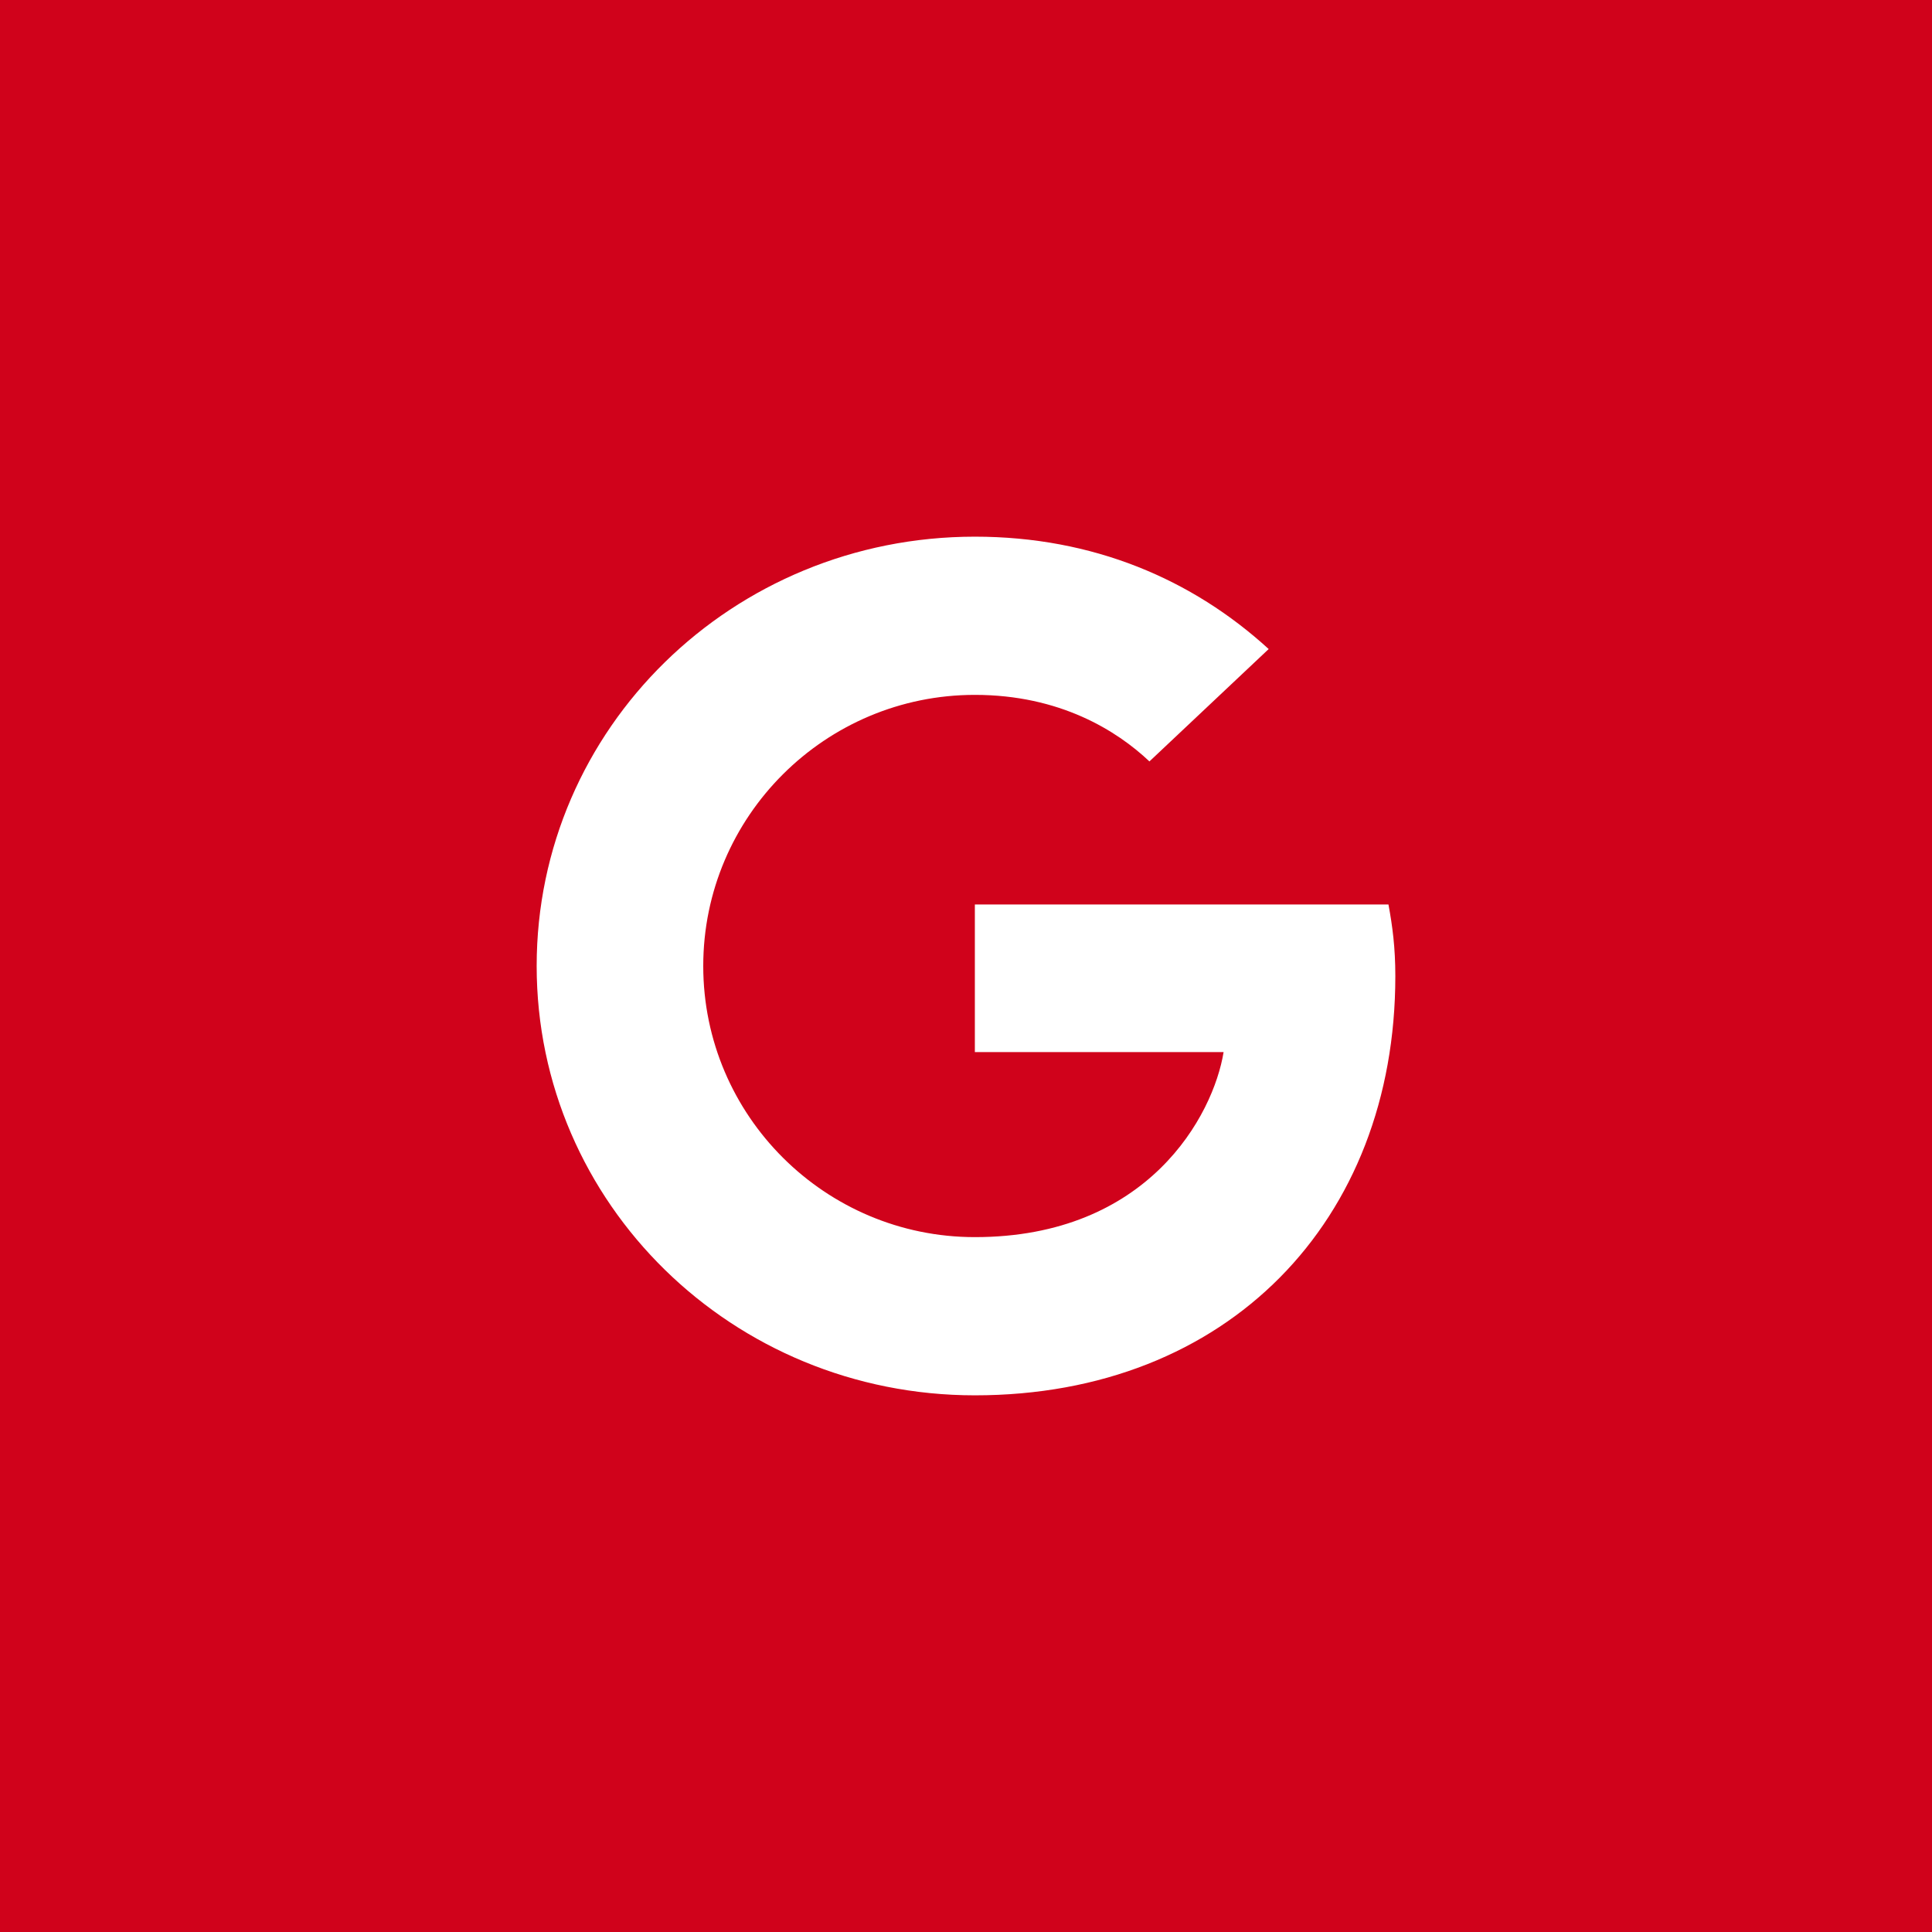 <?xml version="1.0" encoding="UTF-8"?>
<svg width="36px" height="36px" viewBox="0 0 36 36" version="1.1" xmlns="http://www.w3.org/2000/svg" xmlns:xlink="http://www.w3.org/1999/xlink">
    <!-- Generator: Sketch 55.2 (78181) - https://sketchapp.com -->
    <title>g_ico</title>
    <desc>Created with Sketch.</desc>
    <g id="Page-1" stroke="none" stroke-width="1" fill="none" fill-rule="evenodd">
        <g id="project-detail" transform="translate(-1208, -478)">
            <g id="Group-23" transform="translate(866, 478)">
                <g id="Group-15-[0h]" transform="translate(234, 0)">
                    <g id="g_ico" transform="translate(108, 0)">
                        <rect id="Rectangle-2-Copy-3" fill="#D0021B" x="0" y="0" width="36" height="36"></rect>
                        <path d="M18.165,16.854 L25.872,16.854 C25.947,17.26 26,17.656 26,18.188 C26,22.75 22.874,26 18.165,26 C13.647,26 10,22.427 10,18 C10,13.573 13.647,10 18.165,10 C20.365,10 22.215,10.792 23.64,12.094 L21.418,14.188 C20.812,13.615 19.749,12.948 18.165,12.948 C15.379,12.948 13.104,15.208 13.104,18 C13.104,20.792 15.379,23.052 18.165,23.052 C21.397,23.052 22.609,20.781 22.8,19.604 L18.165,19.604 L18.165,16.854 Z" id="google---FontAwesome" fill="#FFFFFF"></path>
                    </g>
                </g>
            </g>
        </g>
    </g>
</svg>